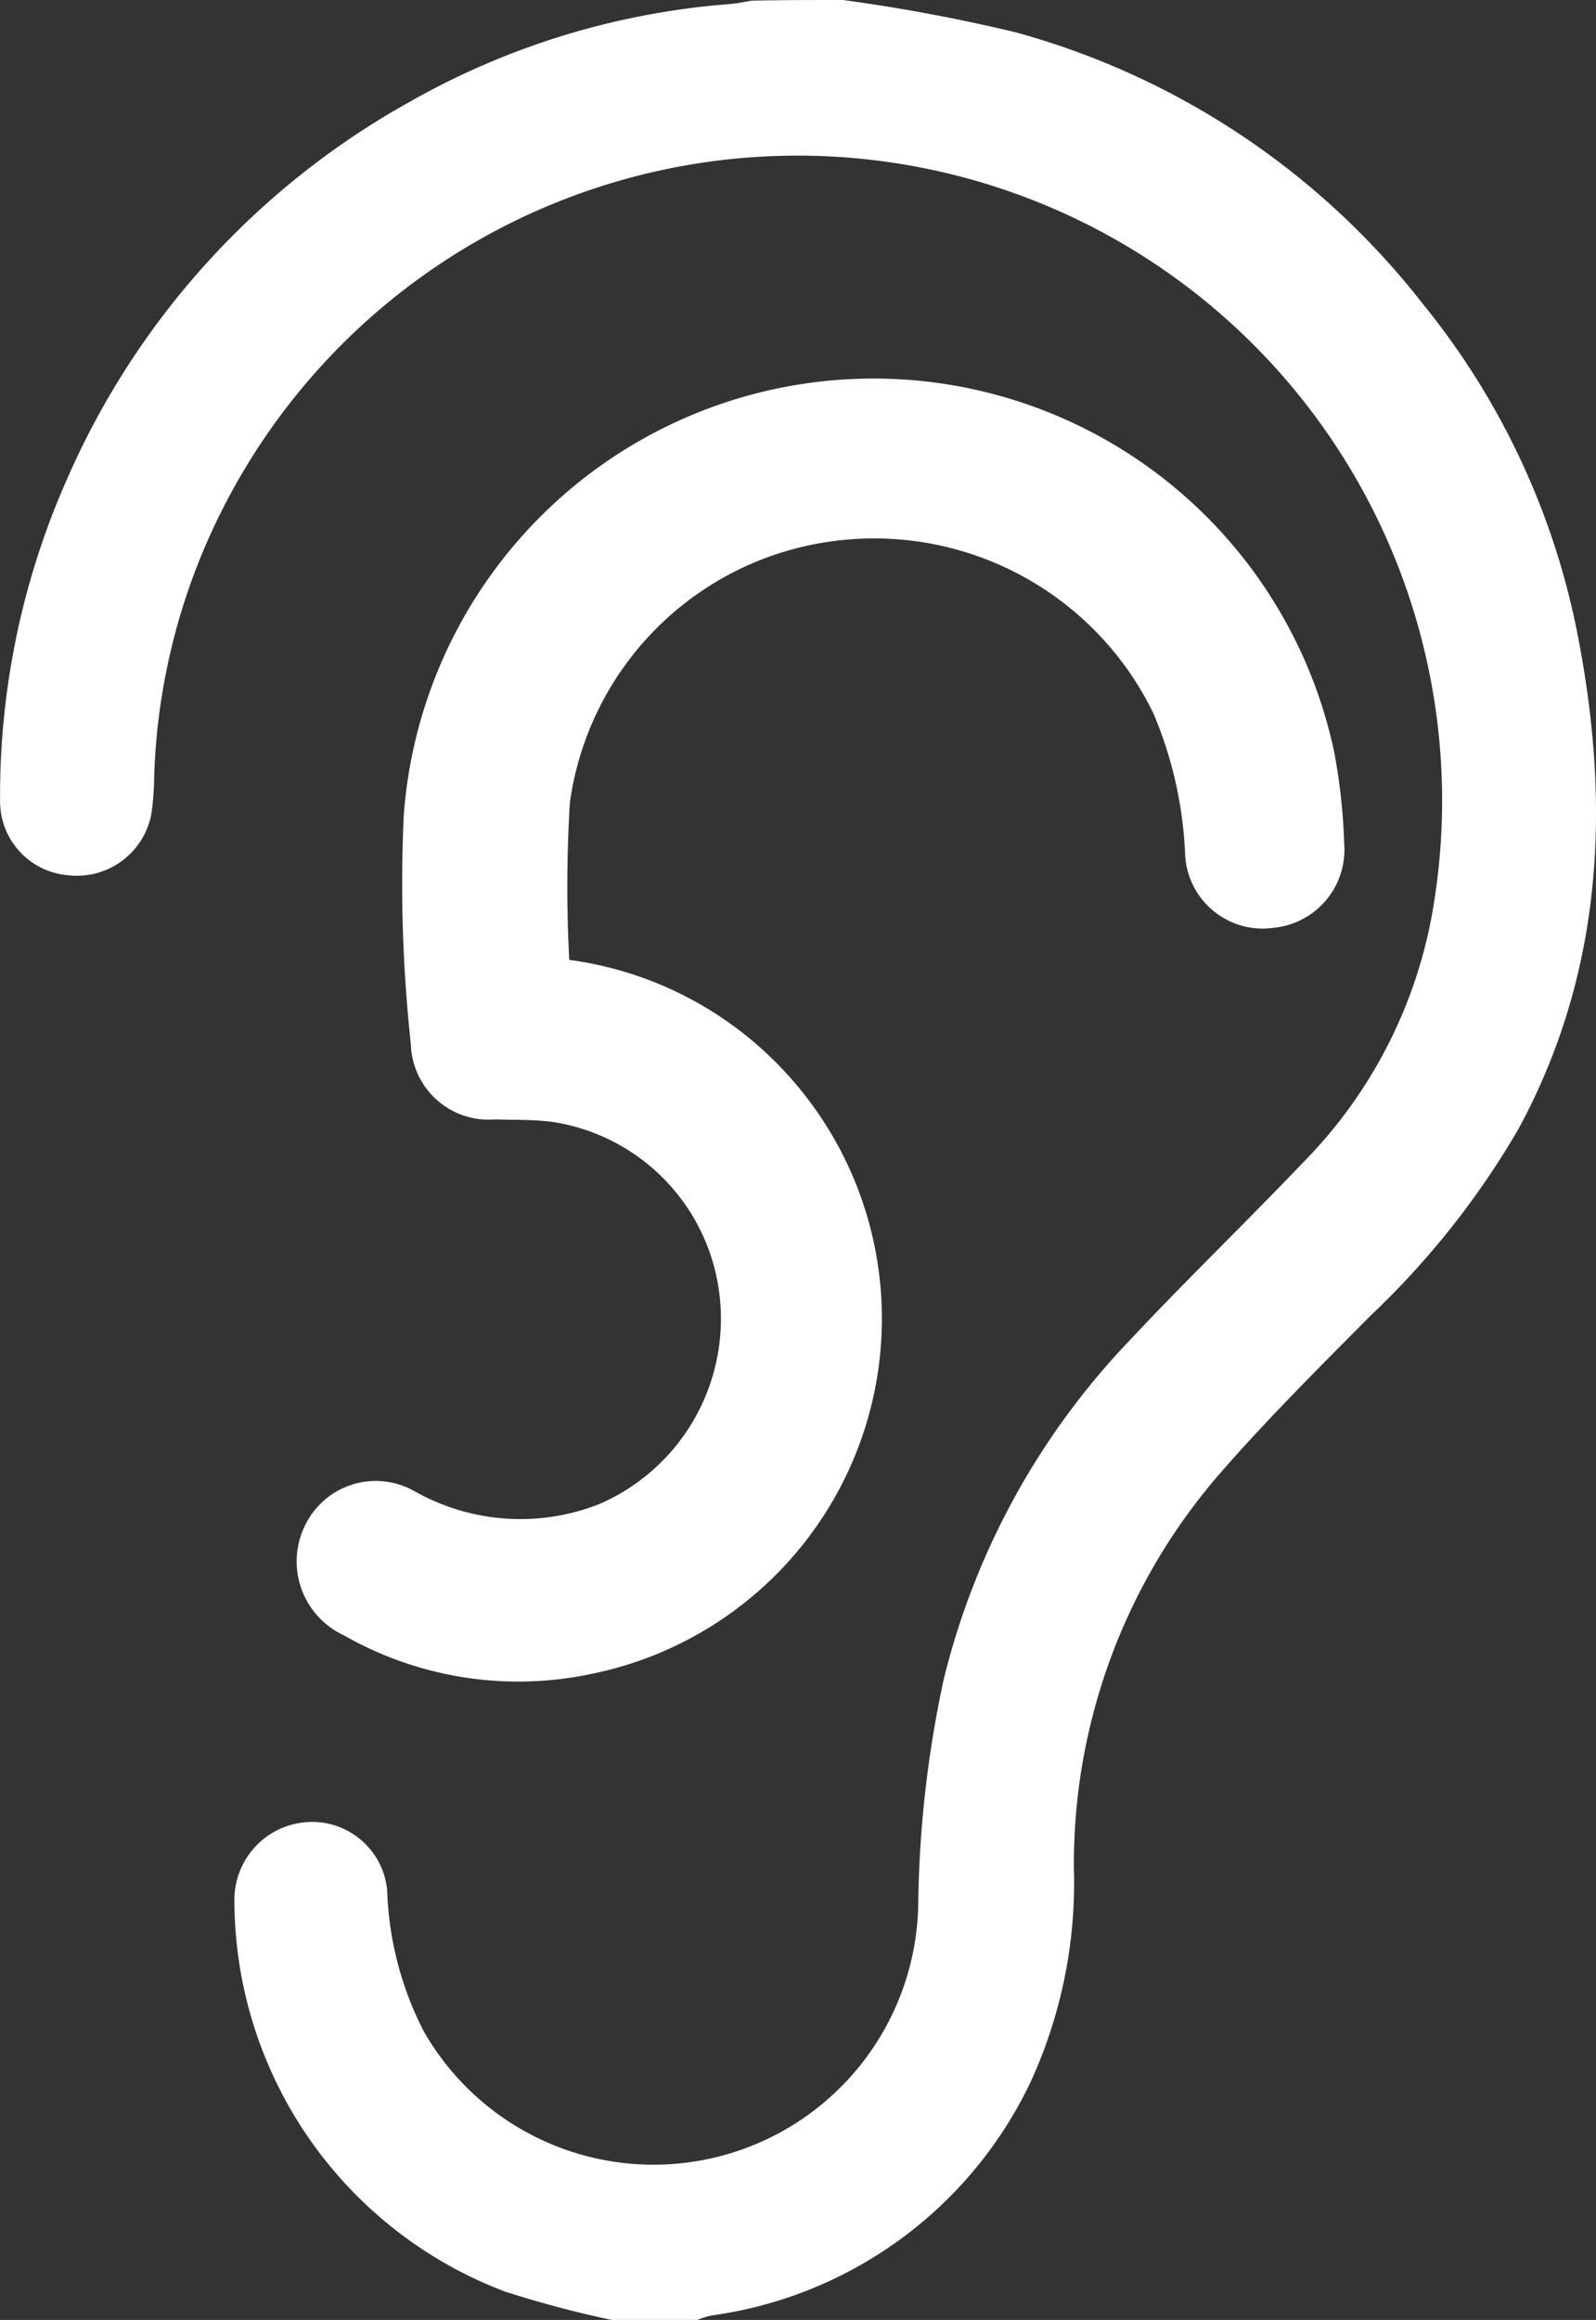 <svg xmlns="http://www.w3.org/2000/svg" width="55.067" height="80" viewBox="0 0 55.067 80">
  <rect x="0" y="0" width="55.067" height="80" fill="#333333" stroke="none"/>
  <g id="Group_183" data-name="Group 183" transform="translate(-418.498 -231.8)">
    <path id="Path_5317" data-name="Path 5317" d="M447.581,231.8a60.4,60.4,0,0,1,5.957,1.113,26.793,26.793,0,0,1,14.043,9.355,25.937,25.937,0,0,1,5.332,11.328c1.172,5.918.918,11.719-2.031,17.148a28.668,28.668,0,0,1-5.078,6.406c-1.8,1.816-3.613,3.613-5.273,5.527a20.53,20.53,0,0,0-4.98,13.555,16.44,16.44,0,0,1-1.523,7.422,14.342,14.342,0,0,1-10.957,7.988,2.529,2.529,0,0,0-.508.156h-2.969a37.522,37.522,0,0,1-3.672-.977,14.446,14.446,0,0,1-9.336-13.437,2.685,2.685,0,0,1,2.539-2.754A2.6,2.6,0,0,1,431.858,297a11.389,11.389,0,0,0,1.27,4.863,9.134,9.134,0,0,0,17.051-4.336,38.773,38.773,0,0,1,.879-7.812,25.768,25.768,0,0,1,6.367-11.641c1.953-2.09,4.023-4.082,6-6.152a16.36,16.36,0,0,0,4.57-9.121,22.24,22.24,0,0,0-42.441-12.109,21.85,21.85,0,0,0-1.738,7.949,8.972,8.972,0,0,1-.1,1.25,2.614,2.614,0,0,1-2.871,2.09,2.557,2.557,0,0,1-2.344-2.559,26.909,26.909,0,0,1,2.324-11.133,27.443,27.443,0,0,1,11.758-12.949,26.45,26.45,0,0,1,11.094-3.4c.254-.02.508-.078.762-.117C445.491,231.8,446.545,231.8,447.581,231.8Z" transform="translate(0 0)" fill="#fff"/>
    <path id="Path_5318" data-name="Path 5318" d="M478.021,315.871a12.383,12.383,0,0,1,7.322,3.732,12.5,12.5,0,0,1-6.608,20.9,12.148,12.148,0,0,1-8.5-1.346,2.808,2.808,0,0,1-1.326-3.793,2.71,2.71,0,0,1,3.753-1.183,7.424,7.424,0,0,0,6.363.469,6.961,6.961,0,0,0,4.181-7.22,6.841,6.841,0,0,0-5.792-5.976c-.653-.082-1.305-.061-1.958-.082a2.683,2.683,0,0,1-2.9-2.59,51.216,51.216,0,0,1-.245-7.893,16.25,16.25,0,0,1,32.1-2.2,20.262,20.262,0,0,1,.347,3.161,2.705,2.705,0,0,1-2.447,2.916,2.677,2.677,0,0,1-3.039-2.509,13.906,13.906,0,0,0-1.1-4.895,10.709,10.709,0,0,0-11.013-5.935,10.559,10.559,0,0,0-9.116,9.015A48.056,48.056,0,0,0,478.021,315.871Z" transform="translate(-39.882 -50.971)" fill="#fff"/>
  </g>
</svg>
